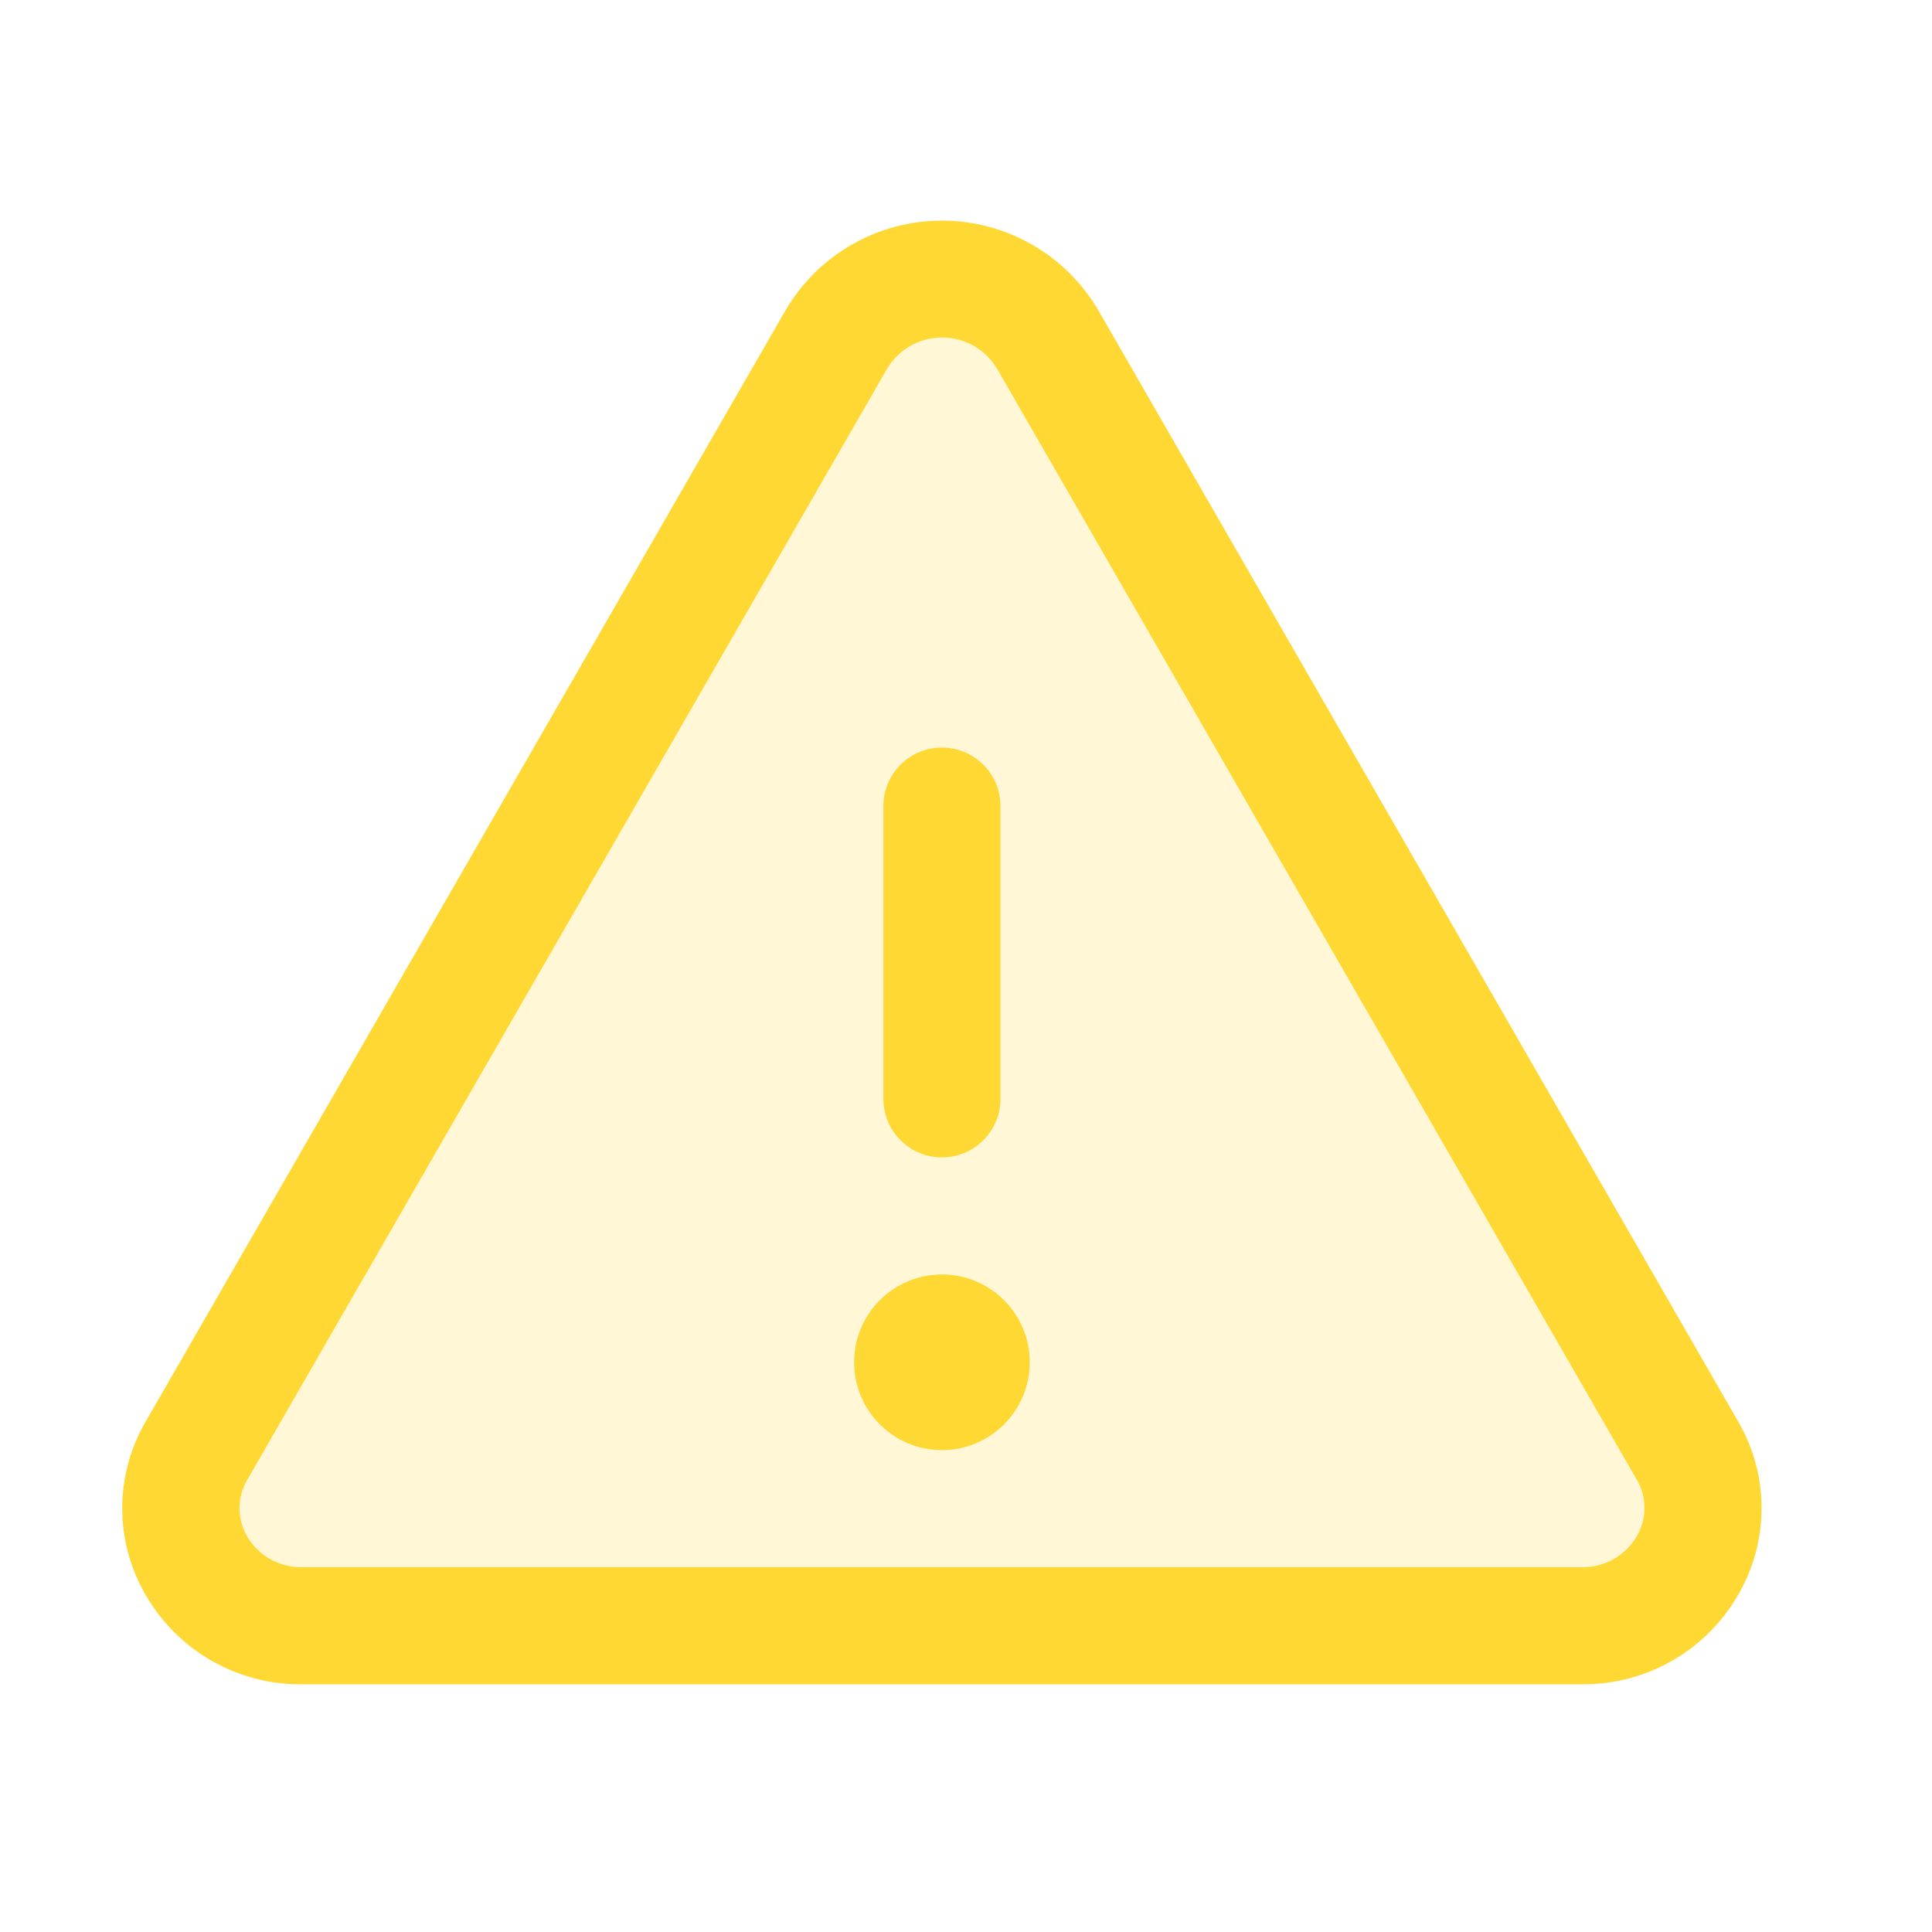 <svg width="33" height="33" viewBox="0 0 33 33" fill="none" xmlns="http://www.w3.org/2000/svg">
<path opacity="0.2" d="M27.021 27.769H5.156C3.579 27.769 2.589 26.117 3.355 24.78L14.287 5.796C15.075 4.421 17.102 4.421 17.89 5.796L28.823 24.78C29.589 26.117 28.599 27.769 27.021 27.769Z" fill="#FFD833"/>
<path d="M29.689 24.28L18.758 5.296C18.202 4.35 17.186 3.768 16.089 3.768C14.991 3.768 13.976 4.35 13.42 5.296L2.489 24.28C1.954 25.196 1.954 26.329 2.489 27.245C3.038 28.198 4.058 28.78 5.157 28.769H27.02C28.119 28.779 29.138 28.197 29.686 27.245C30.222 26.329 30.223 25.196 29.689 24.28ZM27.955 26.244C27.761 26.575 27.404 26.775 27.02 26.769H5.157C4.774 26.775 4.416 26.575 4.222 26.244C4.047 25.946 4.047 25.576 4.222 25.279L15.154 6.295C15.351 5.966 15.707 5.764 16.091 5.764C16.475 5.764 16.831 5.966 17.029 6.295L27.96 25.279C28.134 25.577 28.132 25.947 27.955 26.244ZM15.089 18.769V13.769C15.089 13.216 15.536 12.769 16.089 12.769C16.641 12.769 17.089 13.216 17.089 13.769V18.769C17.089 19.321 16.641 19.769 16.089 19.769C15.536 19.769 15.089 19.321 15.089 18.769ZM17.589 23.269C17.589 24.097 16.917 24.769 16.089 24.769C15.26 24.769 14.589 24.097 14.589 23.269C14.589 22.44 15.26 21.769 16.089 21.769C16.917 21.769 17.589 22.44 17.589 23.269Z" fill="#FFD833"/>
</svg>
